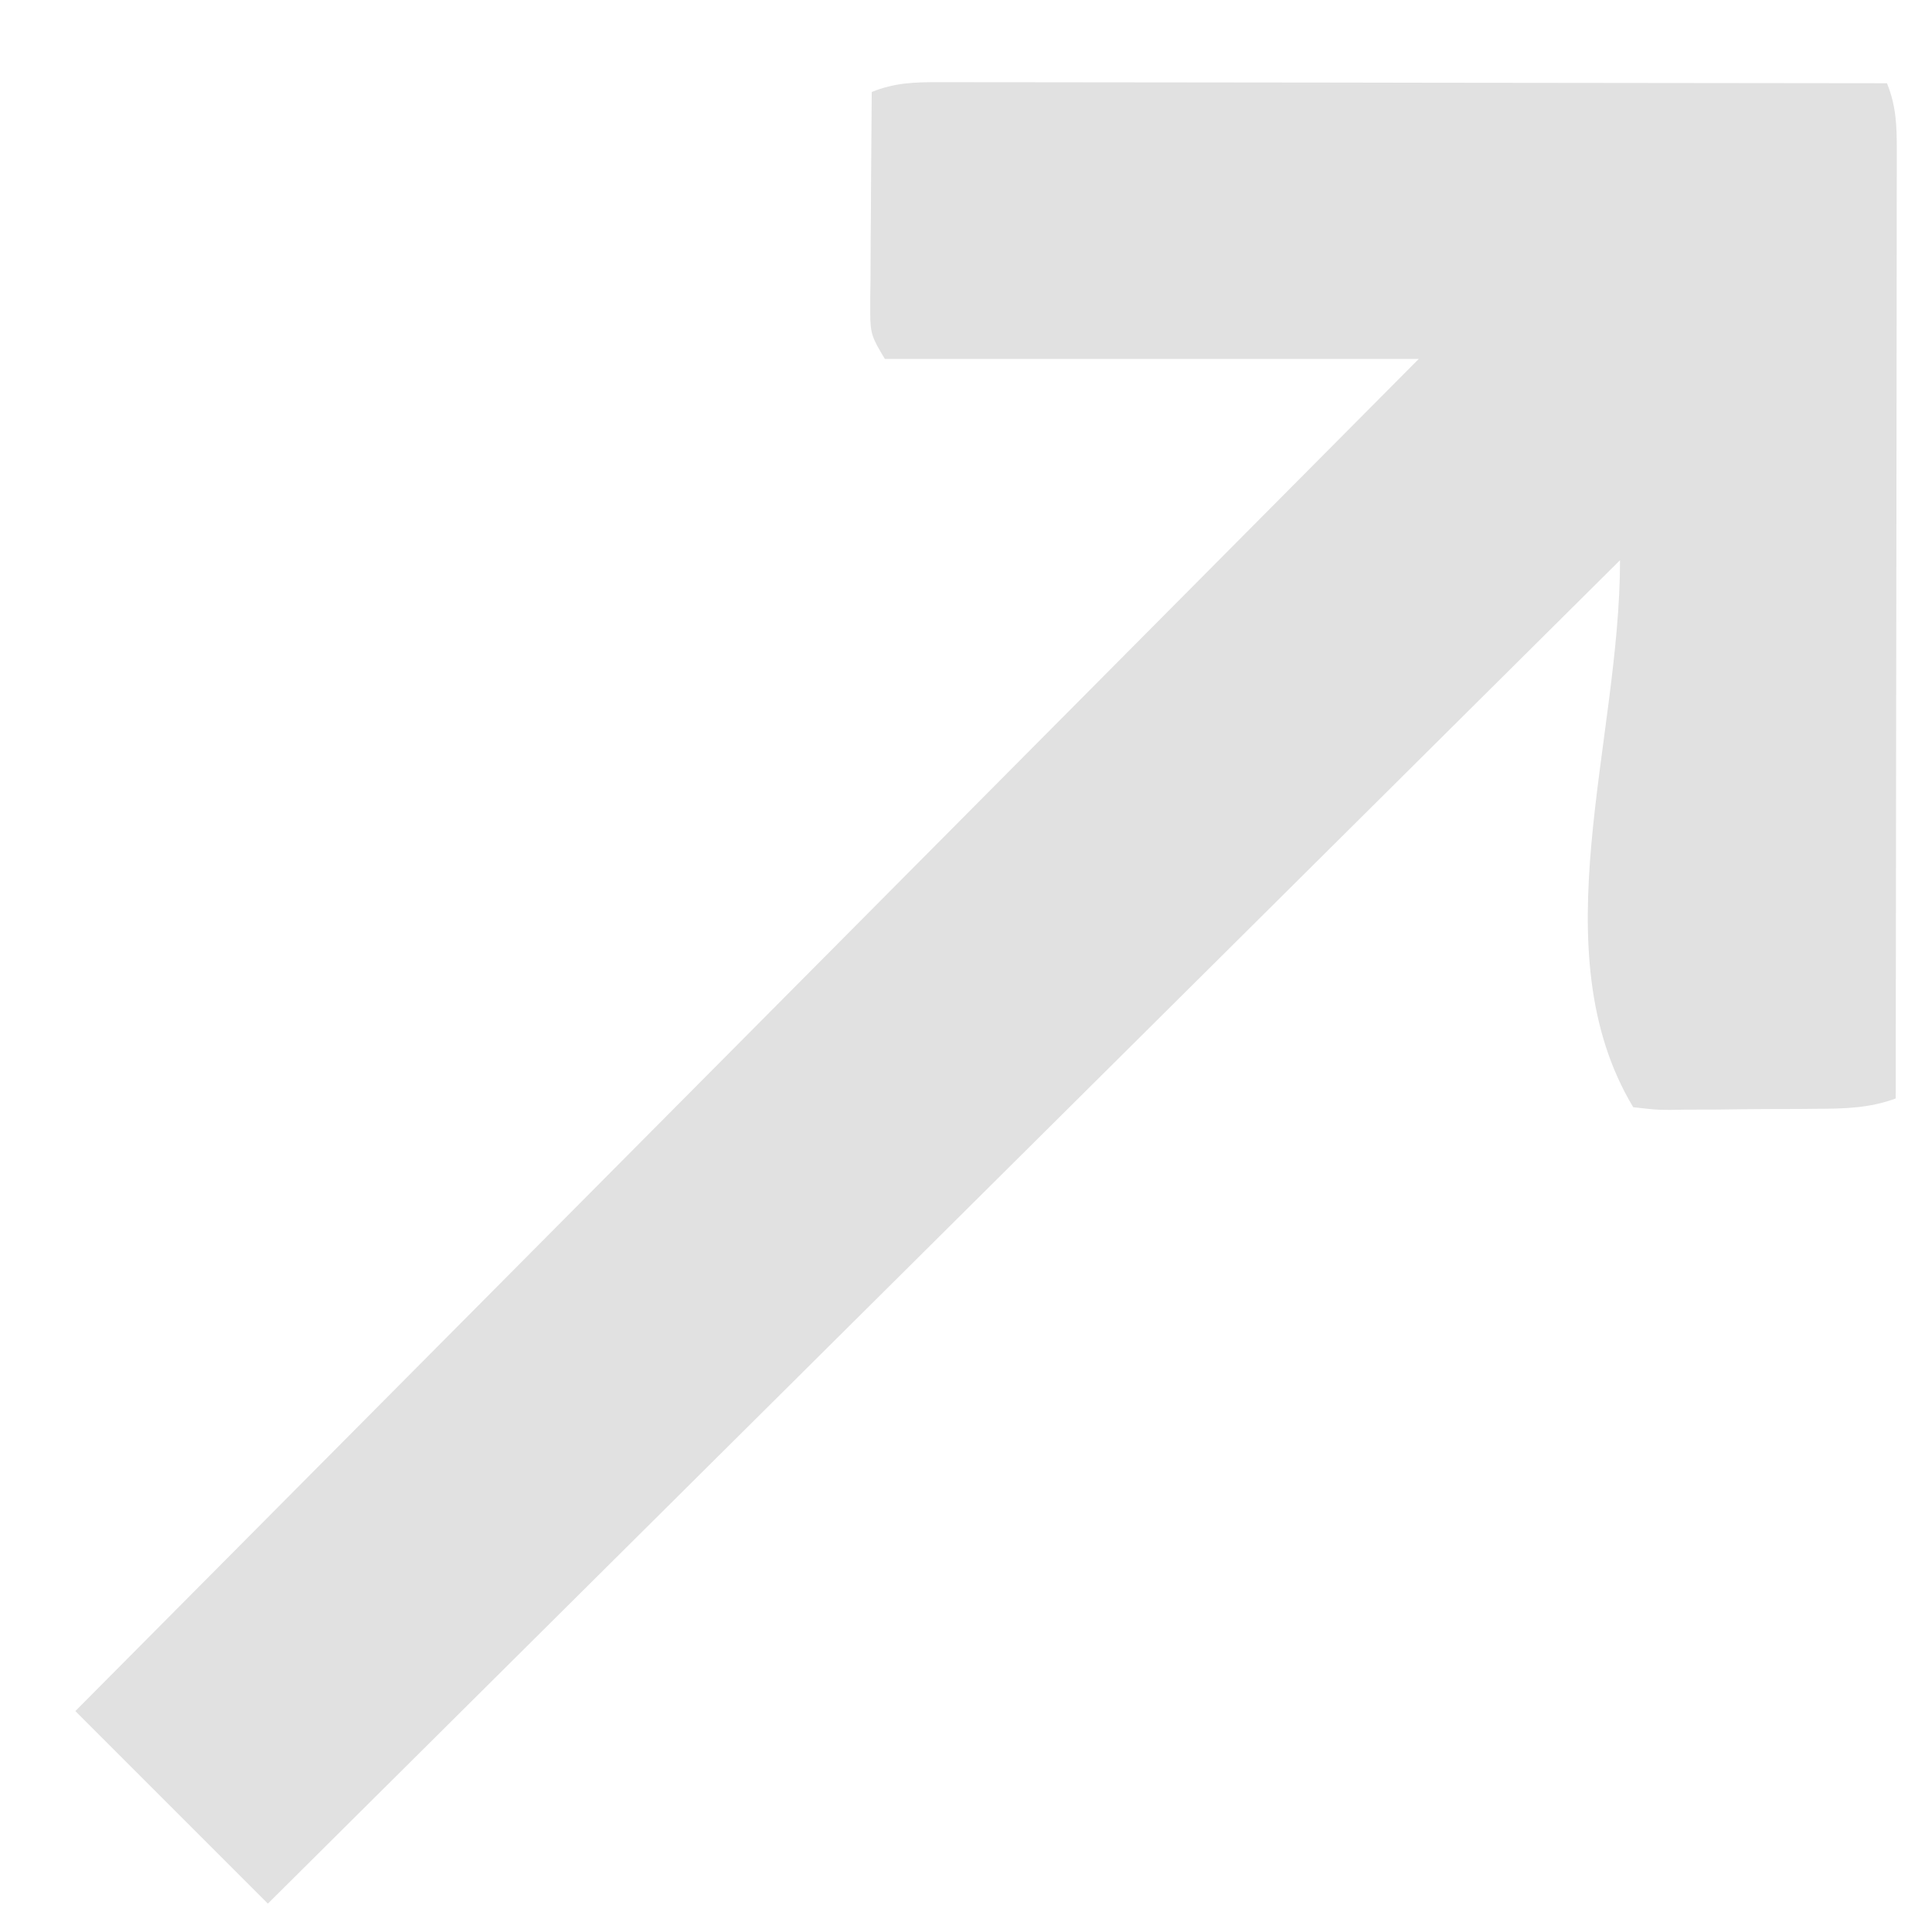 <svg width="23" height="23" viewBox="0 0 23 23" fill="none" xmlns="http://www.w3.org/2000/svg">
<path d="M10.378 1.095C10.649 0.985 10.884 0.978 11.175 0.978C11.224 0.978 11.272 0.978 11.322 0.978C11.483 0.978 11.645 0.978 11.807 0.979C11.923 0.979 12.039 0.979 12.155 0.979C12.47 0.979 12.785 0.98 13.1 0.98C13.429 0.981 13.758 0.981 14.087 0.981C14.71 0.981 15.334 0.982 15.957 0.983C16.666 0.985 17.376 0.985 18.085 0.986C19.545 0.987 21.005 0.989 22.464 0.991C22.574 1.262 22.581 1.497 22.581 1.788C22.581 1.836 22.581 1.885 22.581 1.934C22.581 2.096 22.581 2.258 22.58 2.42C22.58 2.536 22.58 2.652 22.58 2.768C22.58 3.083 22.579 3.398 22.579 3.712C22.578 4.042 22.578 4.371 22.578 4.7C22.578 5.323 22.577 5.946 22.576 6.57C22.575 7.279 22.574 7.989 22.573 8.698C22.572 10.158 22.57 11.617 22.568 13.077C22.251 13.194 21.951 13.199 21.615 13.2C21.523 13.201 21.523 13.201 21.428 13.202C21.299 13.203 21.169 13.203 21.039 13.203C20.84 13.204 20.64 13.206 20.441 13.209C20.315 13.21 20.189 13.21 20.062 13.21C20.002 13.211 19.943 13.212 19.881 13.213C19.714 13.212 19.714 13.212 19.443 13.181C18.326 11.319 19.286 8.84 19.286 6.669C13.974 11.947 8.662 17.225 3.189 22.662C2.433 21.906 1.676 21.149 0.897 20.37C8.813 12.402 8.813 12.402 16.89 4.273C14.793 4.273 12.695 4.273 10.534 4.273C10.386 4.026 10.359 3.979 10.36 3.715C10.36 3.657 10.36 3.598 10.36 3.538C10.361 3.476 10.362 3.413 10.363 3.349C10.363 3.284 10.363 3.22 10.364 3.154C10.364 2.948 10.366 2.743 10.368 2.537C10.369 2.398 10.37 2.259 10.37 2.119C10.372 1.778 10.375 1.436 10.378 1.095Z" fill="#E1E1E1"/>
</svg>
